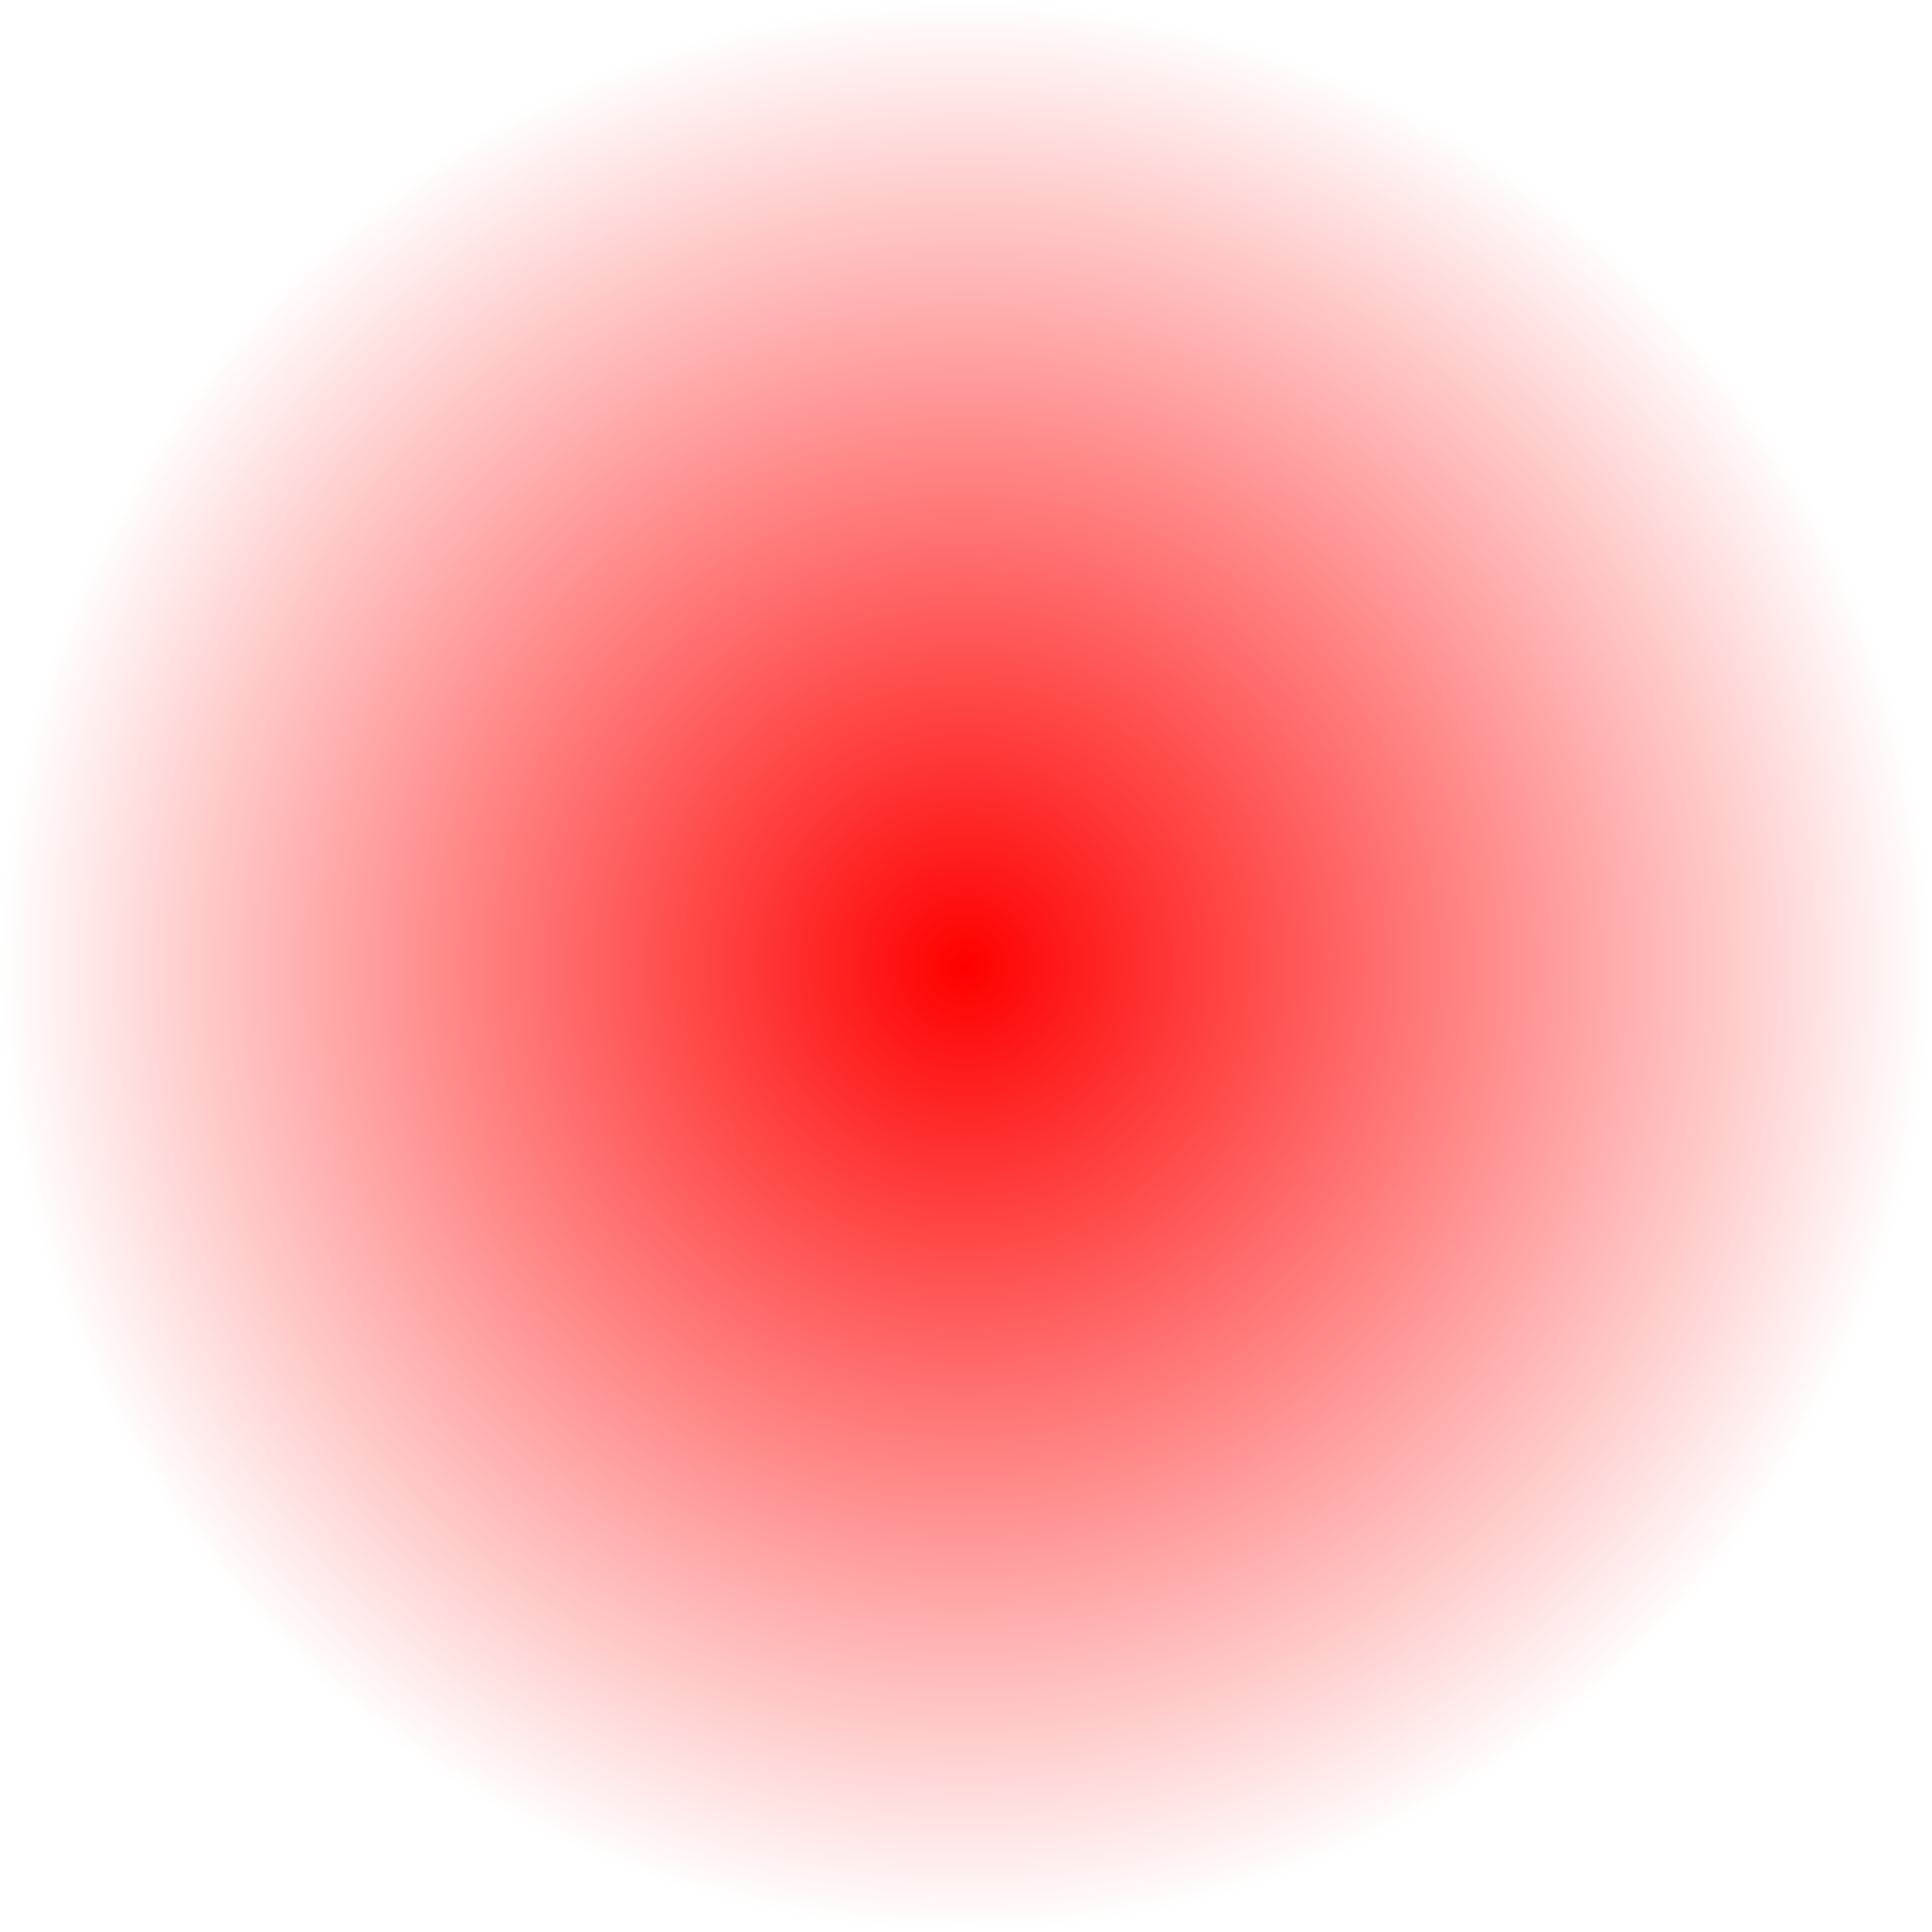 <?xml version="1.0" encoding="UTF-8" standalone="no"?>
<!-- Created with Inkscape (http://www.inkscape.org/) -->

<svg
   xmlns:dc="http://purl.org/dc/elements/1.1/"
   xmlns:cc="http://creativecommons.org/ns#"
   xmlns:rdf="http://www.w3.org/1999/02/22-rdf-syntax-ns#"
   xmlns:svg="http://www.w3.org/2000/svg"
   xmlns="http://www.w3.org/2000/svg"
   xmlns:xlink="http://www.w3.org/1999/xlink"
   xmlns:sodipodi="http://sodipodi.sourceforge.net/DTD/sodipodi-0.dtd"
   xmlns:inkscape="http://www.inkscape.org/namespaces/inkscape"
   width="16"
   height="16"
   id="svg3863"
   version="1.1"
   inkscape:version="0.48.0 r9654"
   sodipodi:docname="ppo1.svg"
   inkscape:export-filename="D:\temp\cuteninja\extra\SVG\ppo1.png"
   inkscape:export-xdpi="90"
   inkscape:export-ydpi="90">
  <defs
     id="defs3865">
    <linearGradient
       inkscape:collect="always"
       id="linearGradient3763">
      <stop
         style="stop-color:#ff0000;stop-opacity:1;"
         offset="0"
         id="stop3765" />
      <stop
         style="stop-color:#ff0000;stop-opacity:0;"
         offset="1"
         id="stop3767" />
    </linearGradient>
    <linearGradient
       id="linearGradient3768"
       inkscape:collect="always">
      <stop
         id="stop3770"
         offset="0"
         style="stop-color:#008000;stop-opacity:1" />
      <stop
         id="stop3772"
         offset="1"
         style="stop-color:#009500;stop-opacity:0" />
    </linearGradient>
    <radialGradient
       inkscape:collect="always"
       xlink:href="#linearGradient3753"
       id="radialGradient3759"
       cx="3.525"
       cy="7.485"
       fx="3.525"
       fy="7.485"
       r="2.173"
       gradientTransform="matrix(1,0,0,0.481,0,3.881)"
       gradientUnits="userSpaceOnUse" />
    <linearGradient
       inkscape:collect="always"
       id="linearGradient3753">
      <stop
         style="stop-color:#ff0000;stop-opacity:1;"
         offset="0"
         id="stop3755" />
      <stop
         style="stop-color:#ff0000;stop-opacity:0;"
         offset="1"
         id="stop3757" />
    </linearGradient>
    <radialGradient
       r="2.173"
       fy="7.485"
       fx="3.525"
       cy="7.485"
       cx="3.525"
       gradientTransform="matrix(1,0,0,0.481,0,3.881)"
       gradientUnits="userSpaceOnUse"
       id="radialGradient3776"
       xlink:href="#linearGradient3768"
       inkscape:collect="always" />
    <radialGradient
       inkscape:collect="always"
       xlink:href="#linearGradient3763"
       id="radialGradient3769"
       cx="17.771"
       cy="28.942"
       fx="17.771"
       fy="28.942"
       r="8.692"
       gradientTransform="matrix(1,0,0,0.778,0,6.431)"
       gradientUnits="userSpaceOnUse" />
  </defs>
  <sodipodi:namedview
     id="base"
     pagecolor="#ffffff"
     bordercolor="#666666"
     borderopacity="1.0"
     inkscape:pageopacity="0.0"
     inkscape:pageshadow="2"
     inkscape:zoom="31.0625"
     inkscape:cx="8"
     inkscape:cy="8"
     inkscape:document-units="px"
     inkscape:current-layer="layer1"
     showgrid="false"
     inkscape:window-width="1366"
     inkscape:window-height="716"
     inkscape:window-x="-8"
     inkscape:window-y="-8"
     inkscape:window-maximized="1" />
  <g
     inkscape:label="Layer 1"
     inkscape:groupmode="layer"
     id="layer1"
     transform="translate(0,-1036.362)">
    <path
       sodipodi:type="arc"
       style="fill:url(#radialGradient3769);fill-opacity:1;fill-rule:evenodd;stroke:none"
       id="path2995"
       sodipodi:cx="17.770624"
       sodipodi:cy="28.94165"
       sodipodi:rx="8.692153"
       sodipodi:ry="6.7605634"
       d="m 26.463,28.942 a 8.692,6.761 0 1 1 -17.384,0 8.692,6.761 0 1 1 17.384,0 z"
       transform="matrix(0.92,0,0,1.183,-8.356,1010.115)" />
  </g>
</svg>
